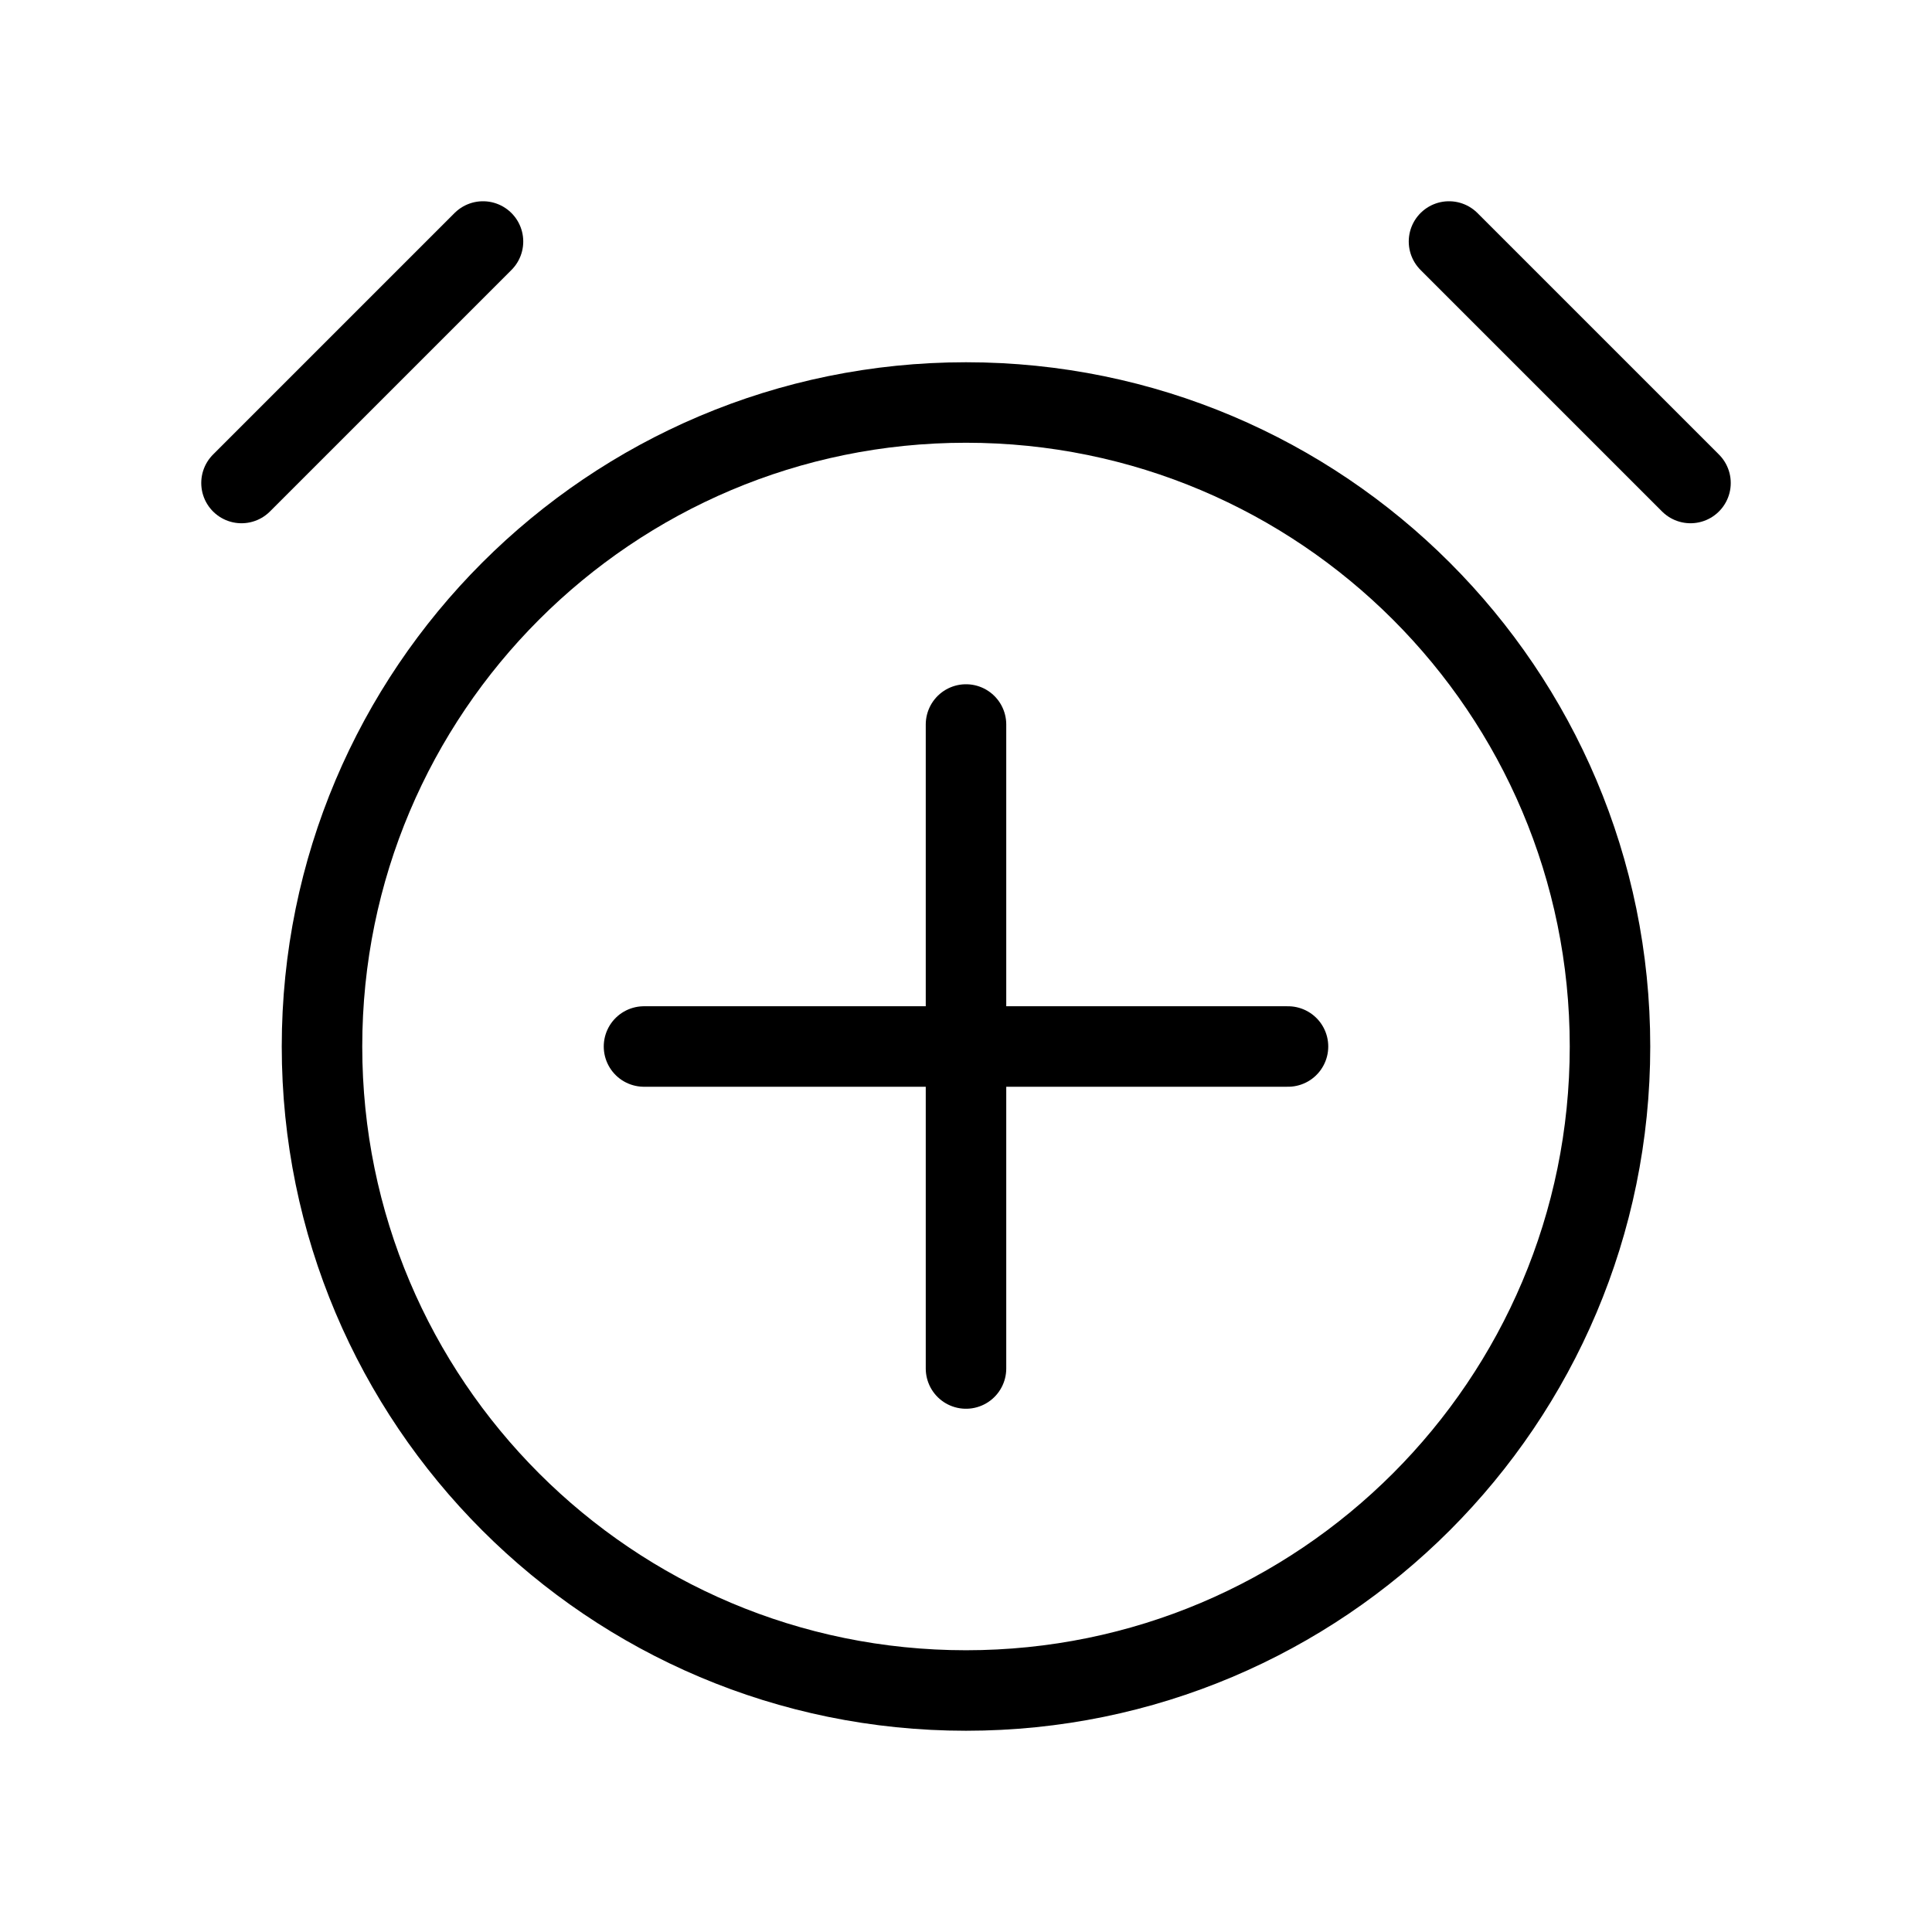 <svg width="24" height="24" viewBox="0 0 24 24" fill="none" xmlns="http://www.w3.org/2000/svg">
<path d="M12 21C16.418 21 20 17.418 20 13C20 8.582 16.418 5 12 5C7.582 5 4 8.582 4 13C4 17.418 7.582 21 12 21Z" stroke="black" stroke-miterlimit="10"/>
<path d="M8 13H16" stroke="black" stroke-miterlimit="10" stroke-linecap="round"/>
<path d="M12 17V9" stroke="black" stroke-miterlimit="10" stroke-linecap="round"/>
<path d="M18 3L21 6" stroke="black" stroke-miterlimit="10" stroke-linecap="round"/>
<path d="M3 6L6 3" stroke="black" stroke-miterlimit="10" stroke-linecap="round"/>
</svg>
